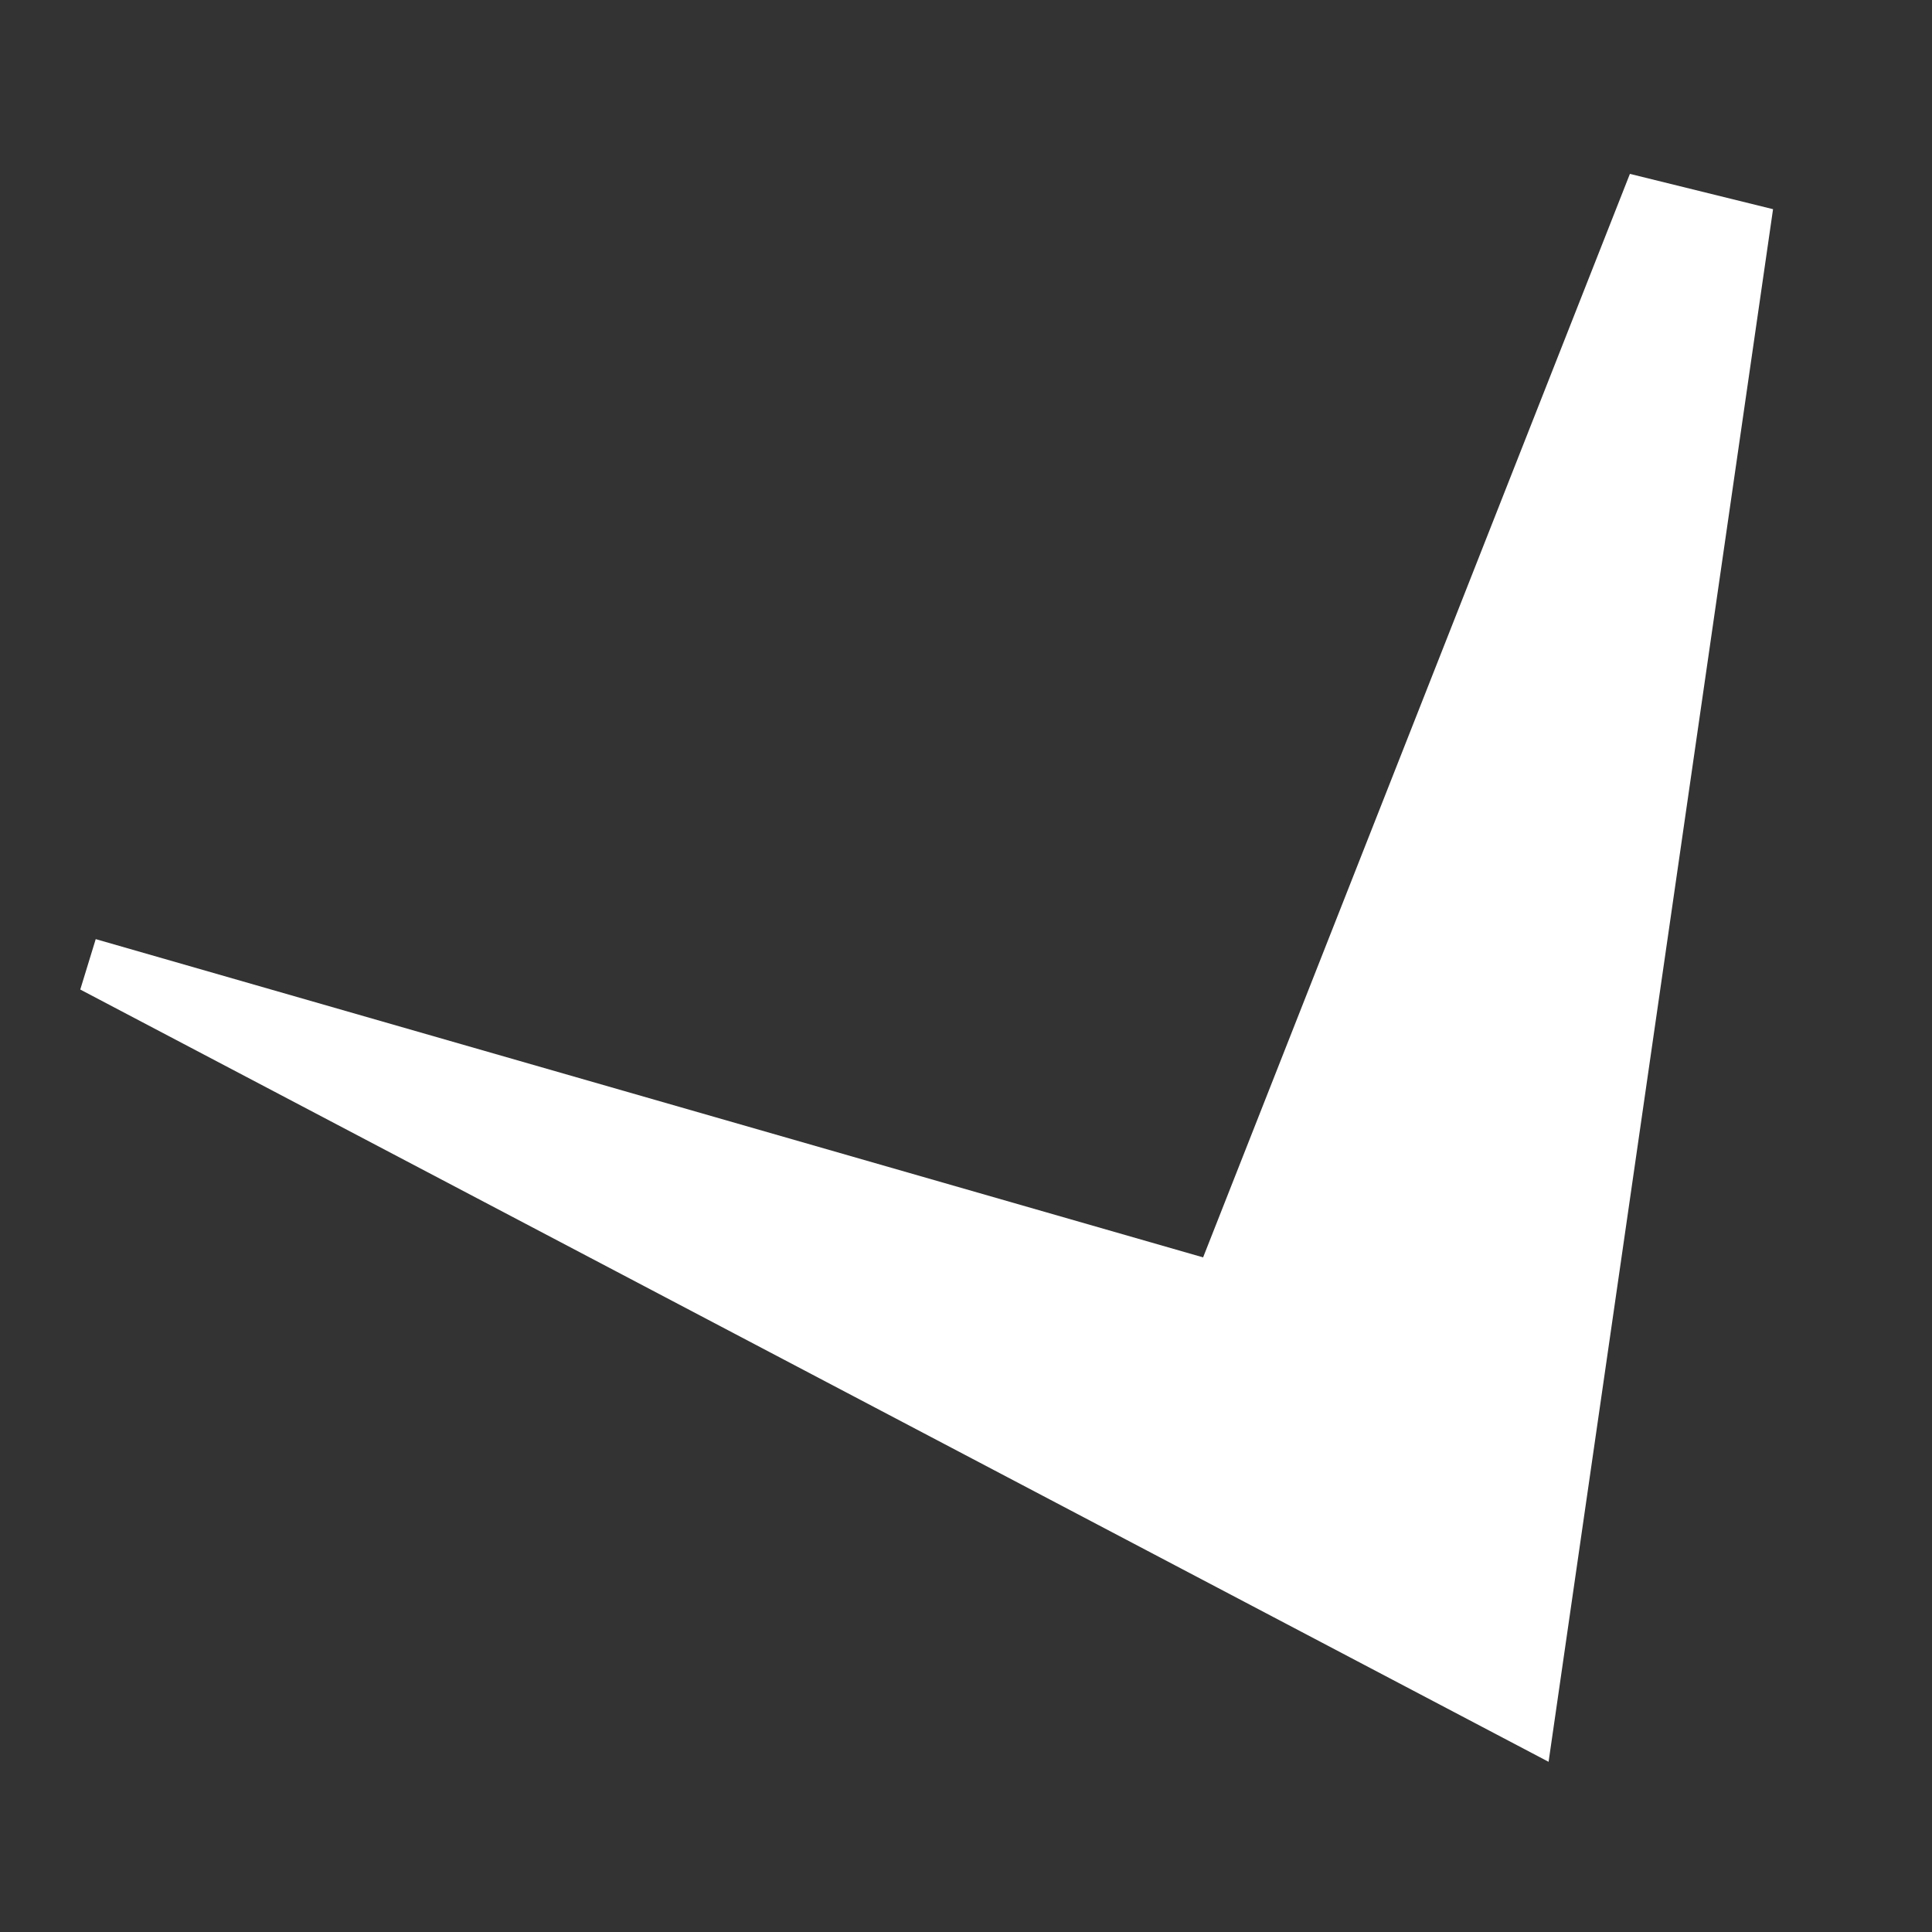 <?xml version="1.0" encoding="UTF-8" standalone="no"?><svg width='11' height='11' viewBox='0 0 11 11' fill='none' xmlns='http://www.w3.org/2000/svg'>
<rect x="0" y="0" width="11" height="11" fill="#333333" stroke="none"/>
<path d='M8.817 10.031L0.457 5.634L0.545 5.347L6.85 7.159L9.28 0.99L10.095 1.191L8.817 10.031Z' fill='white'/>
</svg>
